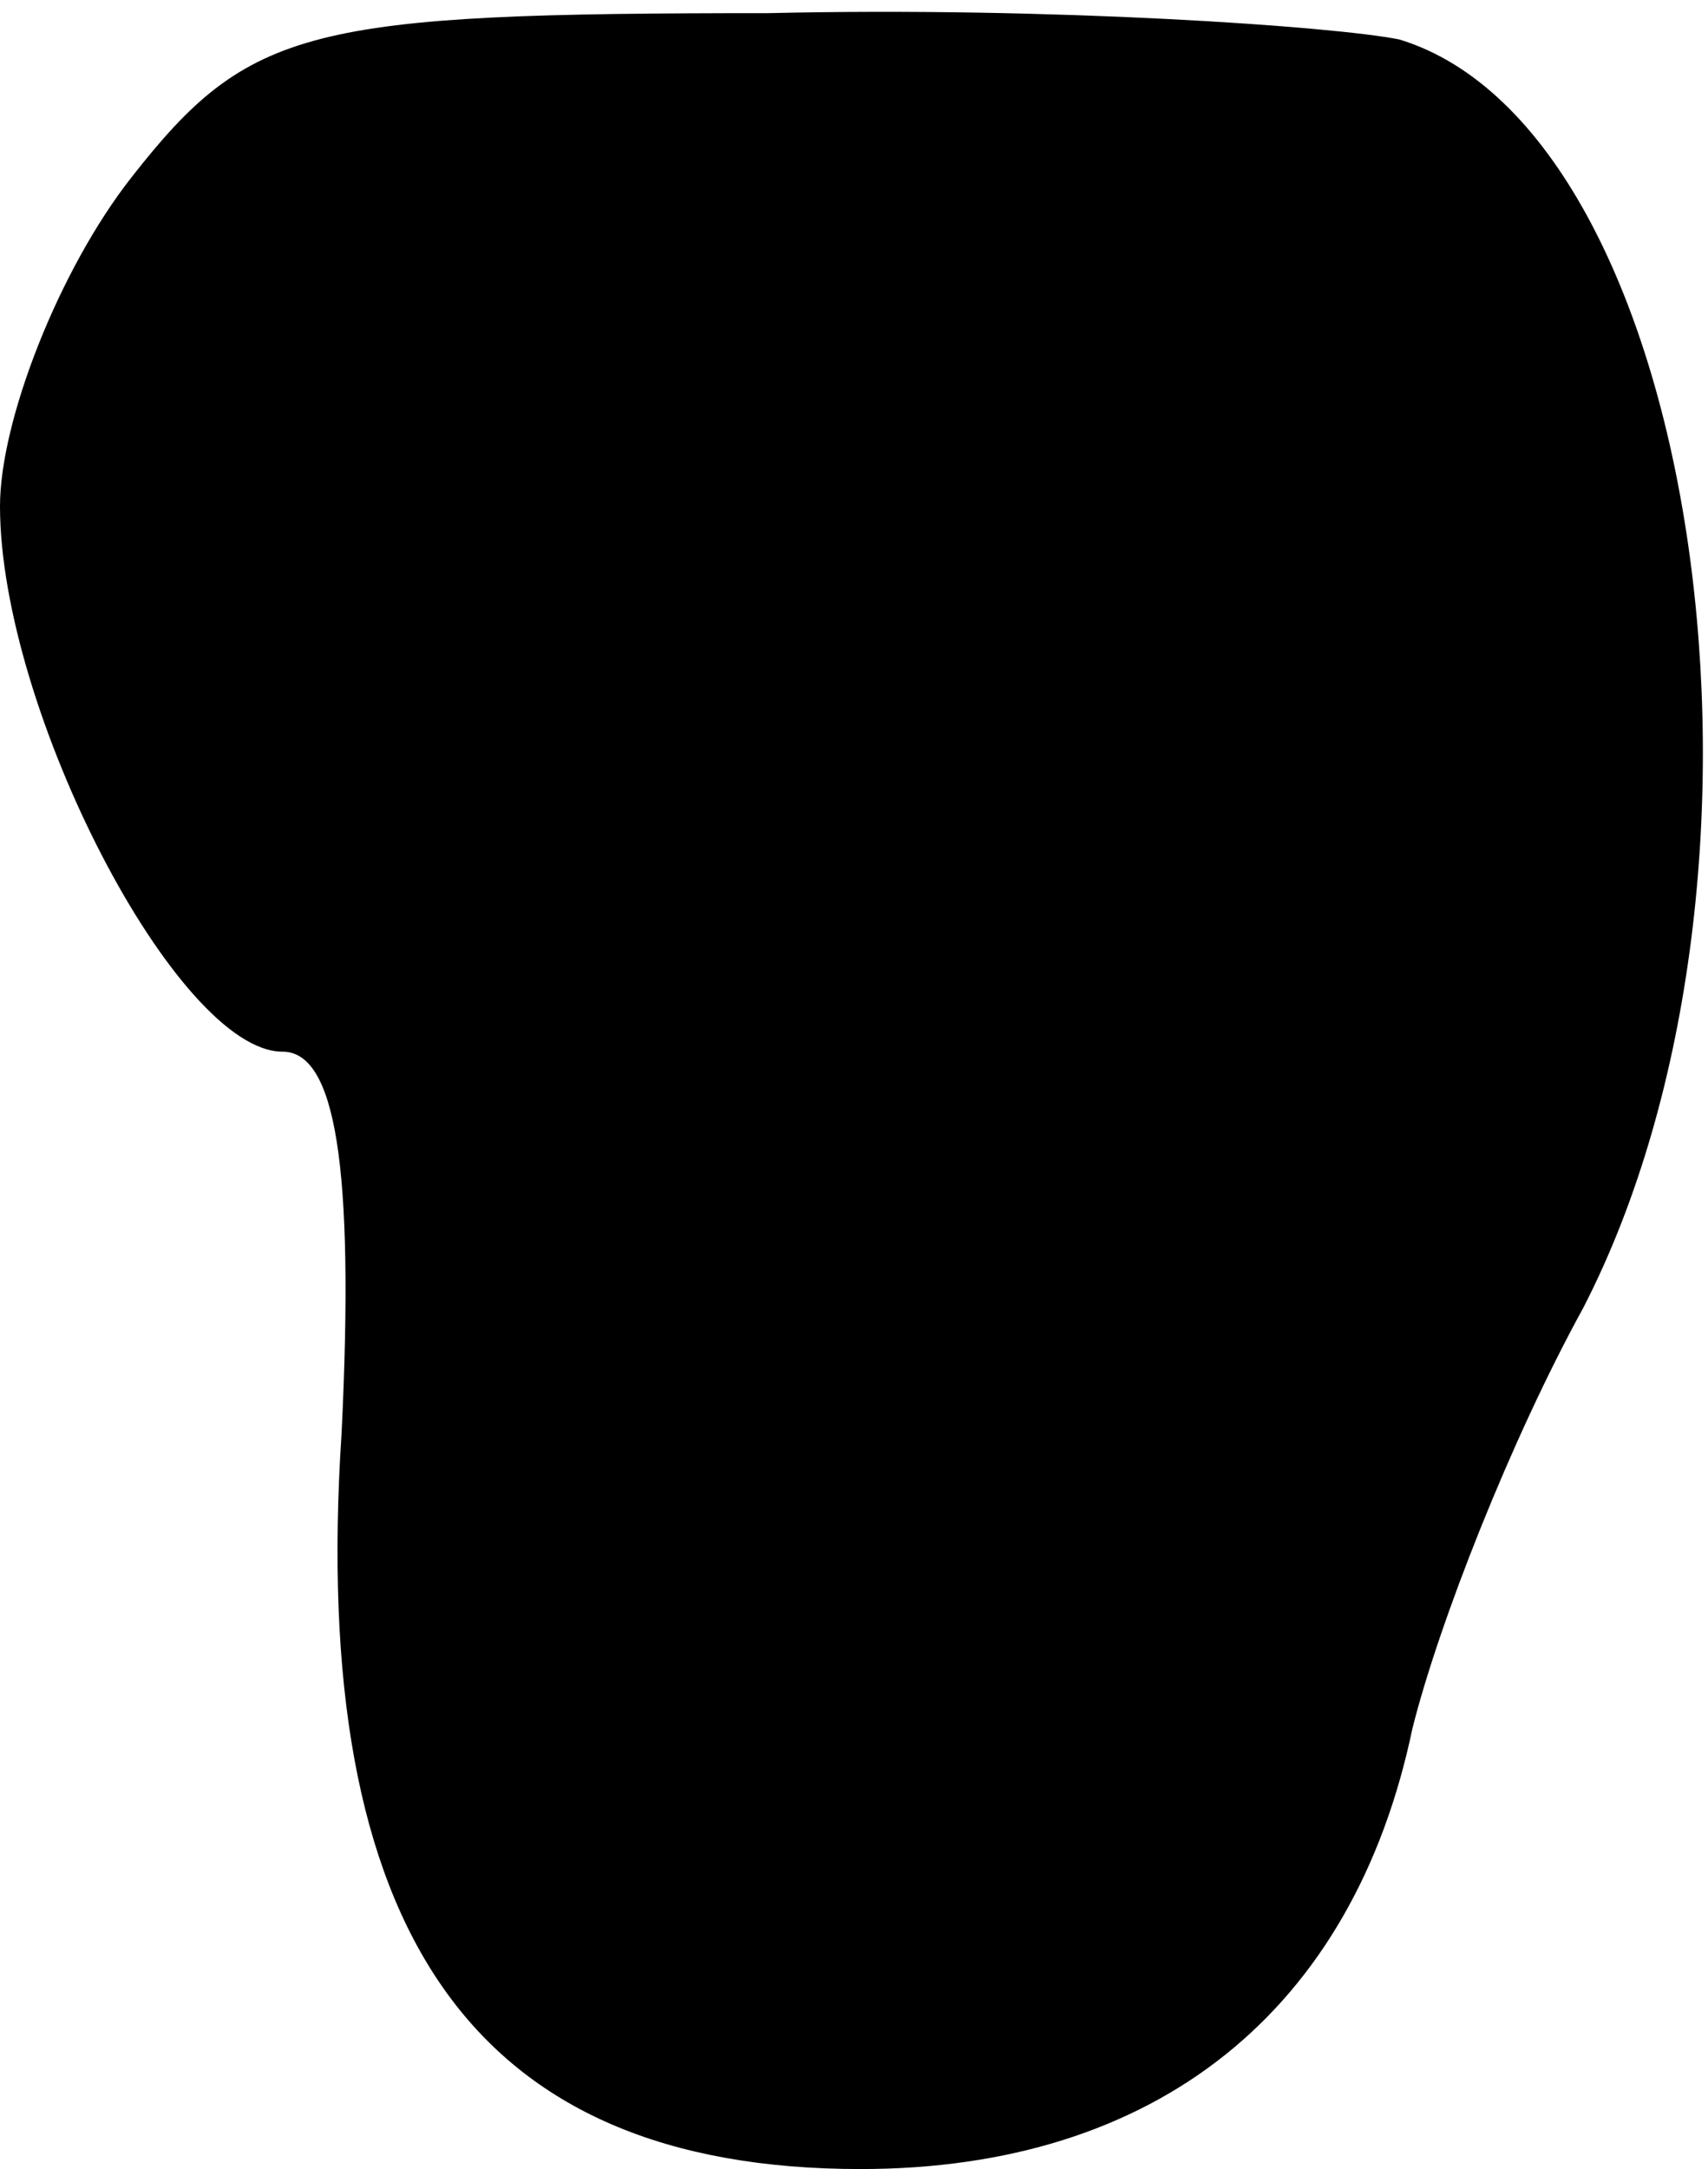 <?xml version="1.0" standalone="no"?>
<!DOCTYPE svg PUBLIC "-//W3C//DTD SVG 20010904//EN"
 "http://www.w3.org/TR/2001/REC-SVG-20010904/DTD/svg10.dtd">
<svg version="1.0" xmlns="http://www.w3.org/2000/svg"
 width="26pt" height="33pt" viewBox="0 0 26 33"
 preserveAspectRatio="xMidYMid meet">
<g transform="translate(0,33) scale(0.1,-0.1)"
fill="#000000" stroke="none">
<path fill="#000000" stroke="none" d="M20 303 c-11 -14 -20 -37 -20 -50 0
-31 27 -83 43 -83 8 0 11 -17 9 -58 -5 -76 20 -112 79 -112 45 0 75 24 84 67
4 16 15 44 26 64 34 66 18 179 -28 193 -10 2 -53 5 -96 4 -70 0 -79 -2 -97
-25z"/>
</g>
</svg>
